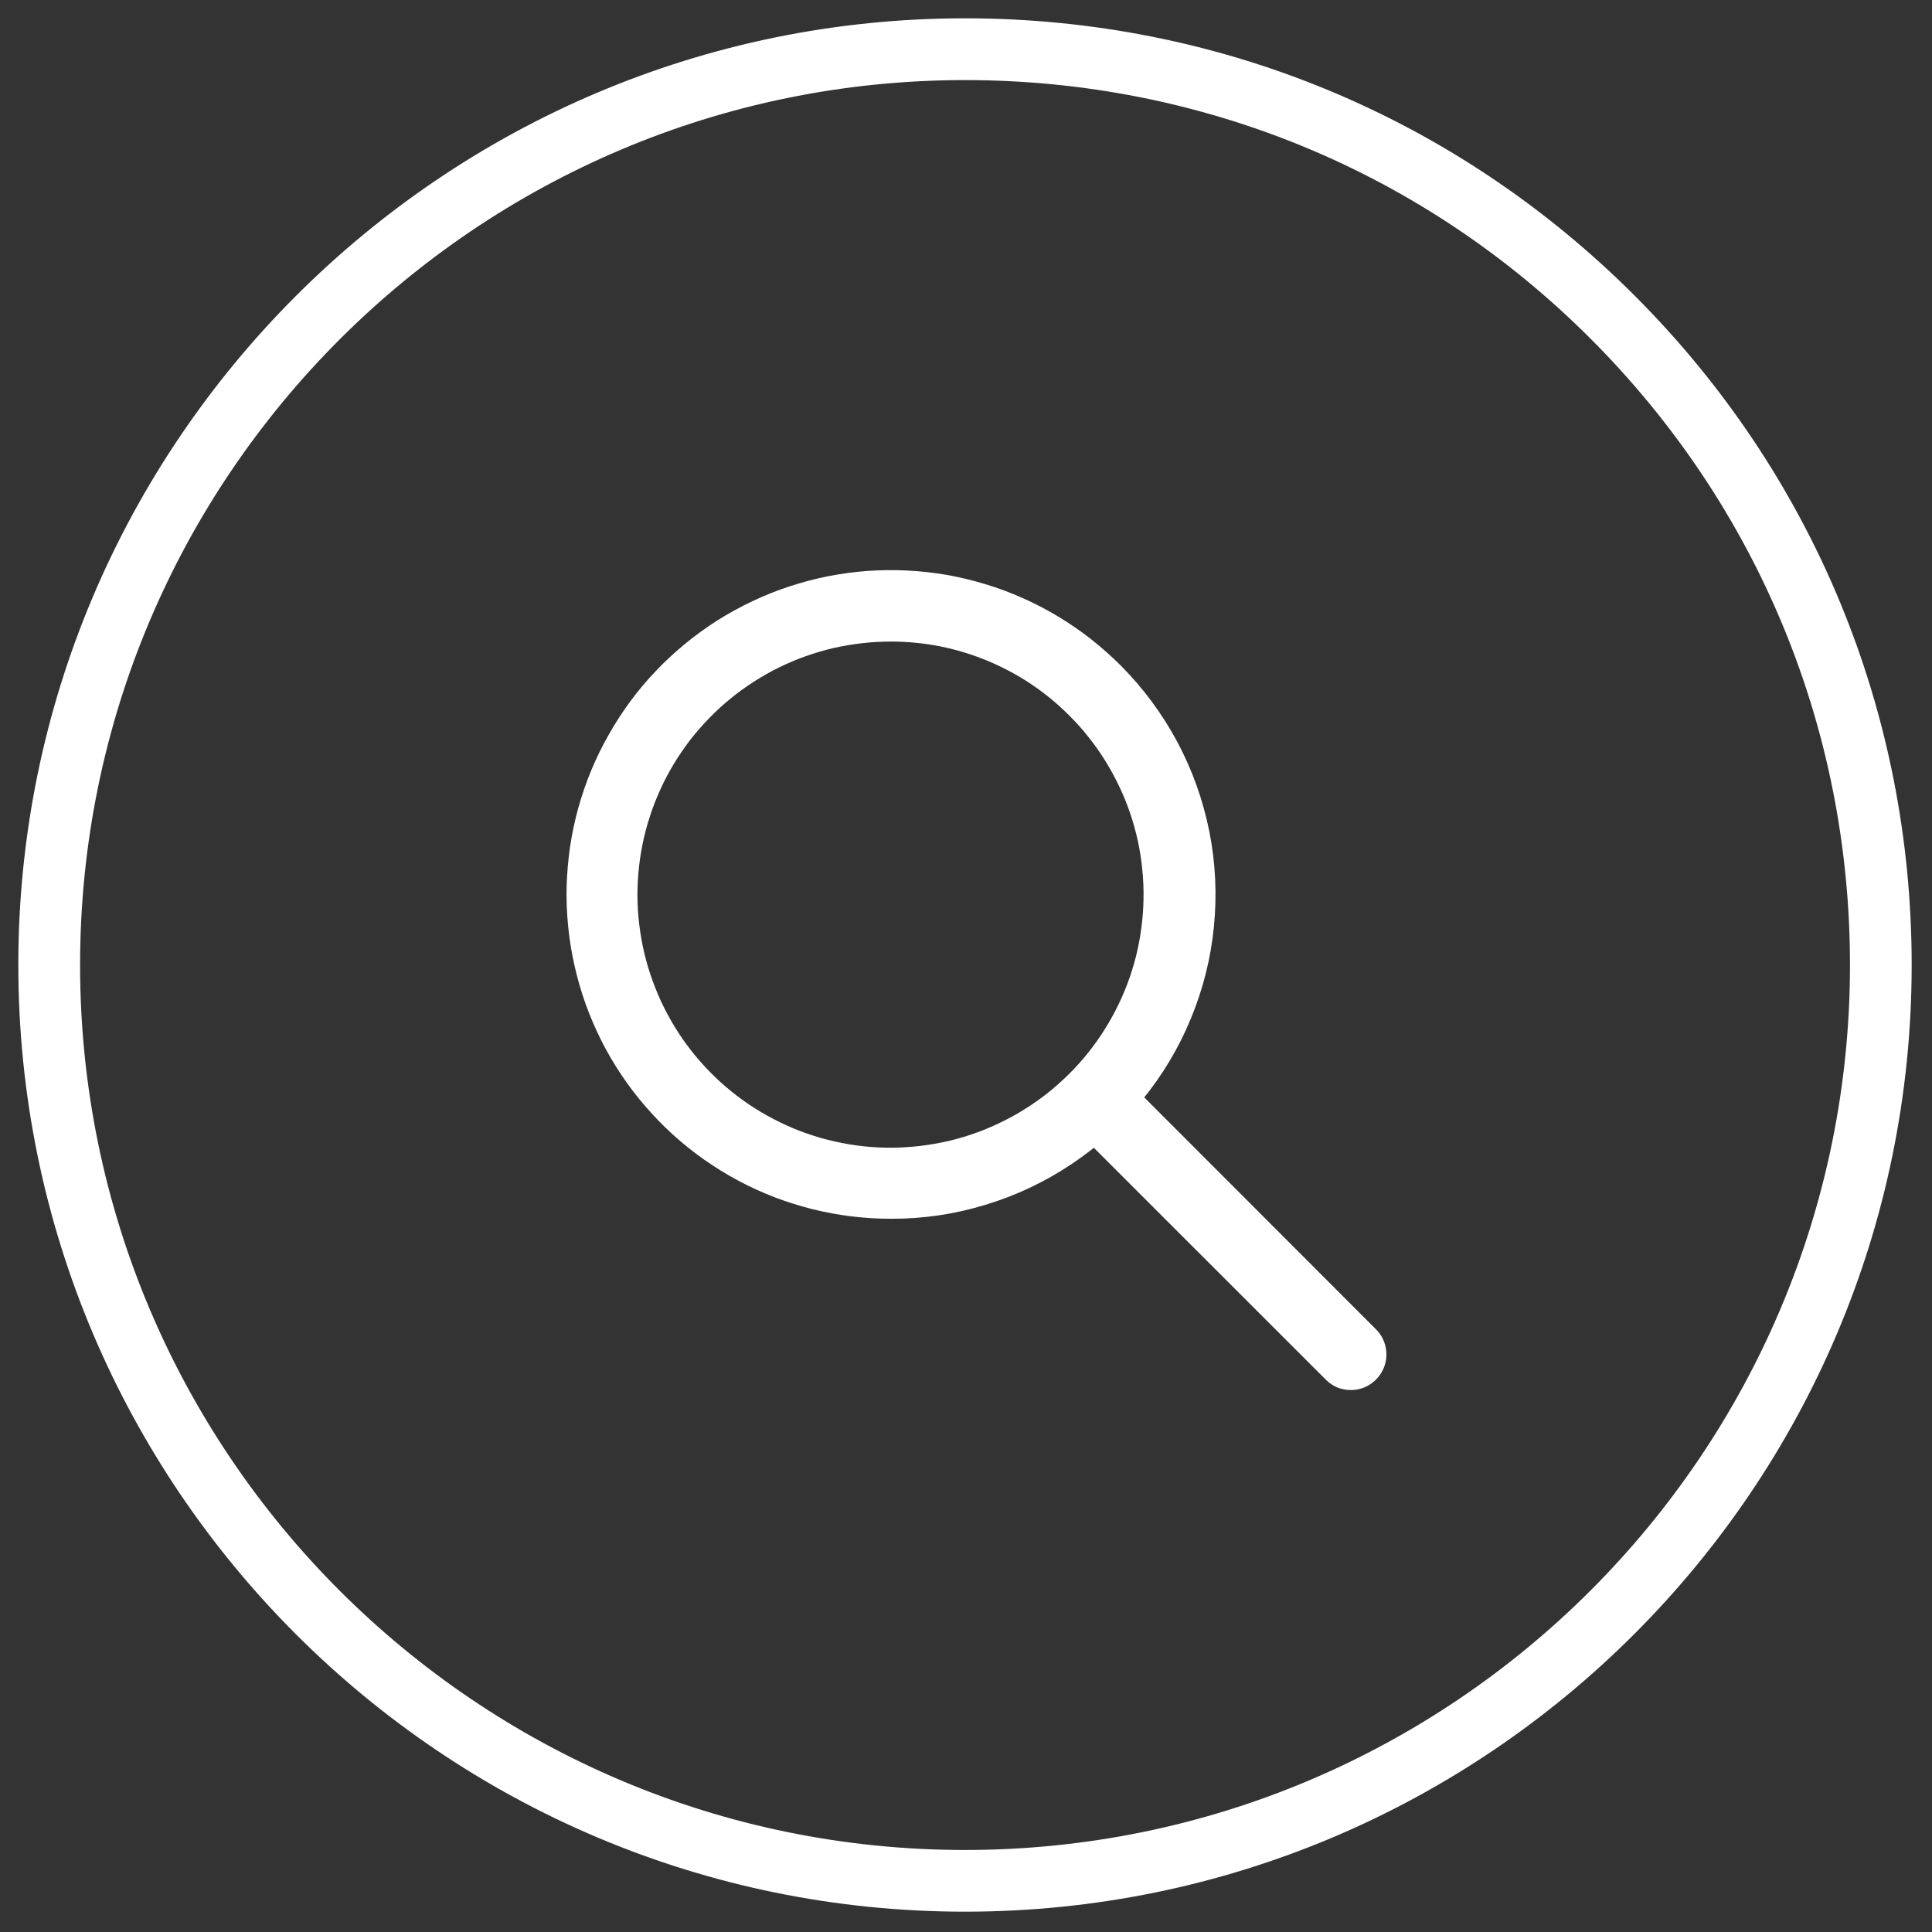 <svg xmlns="http://www.w3.org/2000/svg" xmlns:xlink="http://www.w3.org/1999/xlink" width="100" zoomAndPan="magnify" viewBox="0 0 75 75" height="100" preserveAspectRatio="xMidYMid meet" version="1.0"><rect x="0" y="0" width="75" height="75" fill="#333333" stroke="none"/><defs><clipPath id="fdf3a6ba2f"><path d="M 0.711 0.711 L 74.211 0.711 L 74.211 74.211 L 0.711 74.211 Z M 0.711 0.711 " clip-rule="nonzero"/></clipPath><clipPath id="be91915d32"><path d="M 41 41 L 53.961 41 L 53.961 53.961 L 41 53.961 Z M 41 41 " clip-rule="nonzero"/></clipPath></defs><g clip-path="url(#fdf3a6ba2f)"><path fill="#ffffff" d="M 37.461 74.211 C 17.191 74.211 0.711 57.734 0.711 37.461 C 0.711 17.191 17.207 0.711 37.461 0.711 C 47.281 0.711 56.516 4.535 63.453 11.473 C 70.391 18.41 74.211 27.645 74.211 37.461 C 74.211 57.734 57.734 74.211 37.461 74.211 Z M 37.461 3.109 C 18.516 3.109 3.109 18.516 3.109 37.461 C 3.109 56.41 18.516 71.816 37.461 71.816 C 56.41 71.816 71.816 56.41 71.816 37.461 C 71.816 28.289 68.246 19.66 61.762 13.164 C 55.277 6.664 46.637 3.109 37.461 3.109 Z M 37.461 3.109 " fill-opacity="1" fill-rule="nonzero"/></g><path fill="#ffffff" d="M 34.59 47.312 C 34.074 47.312 33.562 47.281 33.051 47.219 C 32.539 47.156 32.031 47.062 31.531 46.938 C 31.031 46.812 30.539 46.656 30.059 46.473 C 29.578 46.285 29.109 46.074 28.652 45.828 C 28.199 45.586 27.762 45.316 27.34 45.02 C 26.918 44.723 26.516 44.402 26.133 44.055 C 25.75 43.707 25.391 43.34 25.055 42.949 C 24.715 42.559 24.402 42.148 24.117 41.719 C 23.832 41.293 23.57 40.848 23.34 40.387 C 23.109 39.926 22.906 39.453 22.73 38.965 C 22.559 38.48 22.414 37.984 22.301 37.48 C 22.188 36.98 22.105 36.473 22.055 35.957 C 22.004 35.445 21.984 34.93 21.996 34.414 C 22.012 33.898 22.055 33.387 22.129 32.875 C 22.207 32.363 22.312 31.859 22.449 31.363 C 22.59 30.867 22.754 30.379 22.953 29.902 C 23.152 29.426 23.375 28.965 23.633 28.516 C 23.887 28.066 24.168 27.633 24.473 27.219 C 24.781 26.805 25.113 26.41 25.469 26.039 C 25.824 25.664 26.203 25.316 26.602 24.988 C 27 24.66 27.418 24.359 27.852 24.082 C 28.289 23.809 28.738 23.559 29.207 23.34 C 29.672 23.117 30.152 22.926 30.641 22.766 C 31.129 22.605 31.629 22.473 32.133 22.371 C 32.641 22.273 33.152 22.203 33.664 22.164 C 34.18 22.129 34.695 22.121 35.211 22.148 C 35.727 22.172 36.238 22.23 36.746 22.316 C 37.254 22.406 37.754 22.527 38.246 22.676 C 38.742 22.824 39.223 23.004 39.695 23.215 C 40.168 23.426 40.625 23.66 41.066 23.926 C 41.508 24.191 41.934 24.484 42.34 24.801 C 42.746 25.121 43.129 25.461 43.496 25.824 C 44.375 26.707 45.109 27.695 45.699 28.793 C 46.285 29.891 46.699 31.051 46.945 32.273 C 47.188 33.492 47.246 34.723 47.125 35.961 C 47.004 37.203 46.703 38.398 46.227 39.547 C 45.75 40.699 45.117 41.754 44.328 42.715 C 43.539 43.68 42.625 44.504 41.59 45.195 C 40.555 45.887 39.438 46.414 38.246 46.773 C 37.055 47.137 35.836 47.316 34.59 47.312 Z M 34.59 24.906 C 34.215 24.906 33.84 24.926 33.469 24.969 C 33.094 25.012 32.727 25.074 32.359 25.156 C 31.992 25.242 31.633 25.348 31.277 25.473 C 30.926 25.598 30.578 25.746 30.242 25.91 C 29.906 26.074 29.578 26.262 29.262 26.465 C 28.945 26.668 28.641 26.887 28.352 27.125 C 28.059 27.363 27.785 27.617 27.523 27.887 C 27.262 28.156 27.016 28.438 26.785 28.734 C 26.559 29.035 26.344 29.344 26.152 29.664 C 25.957 29.988 25.781 30.32 25.629 30.66 C 25.473 31.004 25.336 31.352 25.223 31.711 C 25.105 32.066 25.012 32.43 24.938 32.801 C 24.863 33.168 24.812 33.539 24.781 33.914 C 24.75 34.289 24.738 34.664 24.75 35.039 C 24.762 35.414 24.797 35.789 24.852 36.16 C 24.906 36.531 24.98 36.898 25.078 37.262 C 25.176 37.625 25.293 37.98 25.43 38.328 C 25.566 38.68 25.723 39.02 25.902 39.352 C 26.078 39.684 26.273 40.004 26.484 40.312 C 26.699 40.621 26.93 40.918 27.176 41.199 C 27.426 41.484 27.688 41.75 27.965 42.004 C 28.242 42.254 28.535 42.492 28.84 42.711 C 29.145 42.93 29.461 43.129 29.789 43.312 C 30.121 43.496 30.457 43.66 30.805 43.805 C 31.152 43.949 31.504 44.07 31.867 44.176 C 32.227 44.277 32.594 44.359 32.965 44.422 C 33.336 44.484 33.707 44.523 34.082 44.543 C 34.457 44.559 34.832 44.559 35.207 44.531 C 35.582 44.508 35.953 44.461 36.324 44.395 C 36.695 44.328 37.059 44.242 37.418 44.133 C 37.777 44.023 38.129 43.895 38.477 43.742 C 38.82 43.594 39.156 43.426 39.48 43.238 C 39.805 43.051 40.117 42.844 40.422 42.621 C 40.723 42.398 41.012 42.156 41.285 41.898 C 41.559 41.645 41.816 41.371 42.062 41.086 C 42.305 40.797 42.531 40.5 42.738 40.188 C 42.945 39.875 43.137 39.551 43.309 39.215 C 43.48 38.883 43.633 38.539 43.766 38.188 C 43.898 37.836 44.008 37.477 44.102 37.113 C 44.191 36.75 44.262 36.383 44.309 36.008 C 44.359 35.637 44.387 35.262 44.391 34.887 C 44.398 34.512 44.383 34.137 44.344 33.762 C 44.309 33.387 44.25 33.016 44.172 32.648 C 44.09 32.281 43.992 31.922 43.871 31.566 C 43.75 31.211 43.609 30.863 43.445 30.523 C 43.285 30.184 43.105 29.855 42.906 29.535 C 42.711 29.215 42.492 28.91 42.258 28.617 C 42.027 28.32 41.777 28.043 41.508 27.777 C 40.594 26.859 39.535 26.152 38.336 25.652 C 37.137 25.156 35.891 24.906 34.59 24.906 Z M 34.59 24.906 " fill-opacity="1" fill-rule="nonzero"/><g clip-path="url(#be91915d32)"><path fill="#ffffff" d="M 52.441 53.961 C 52.059 53.961 51.734 53.824 51.465 53.555 L 41.539 43.633 C 41.406 43.504 41.309 43.355 41.238 43.184 C 41.168 43.016 41.133 42.84 41.133 42.656 C 41.133 42.473 41.168 42.293 41.238 42.125 C 41.309 41.957 41.406 41.805 41.539 41.676 C 41.668 41.547 41.816 41.445 41.988 41.375 C 42.156 41.305 42.332 41.27 42.516 41.27 C 42.699 41.27 42.875 41.305 43.047 41.375 C 43.215 41.445 43.367 41.547 43.496 41.676 L 53.414 51.602 C 53.613 51.801 53.738 52.035 53.793 52.309 C 53.848 52.586 53.82 52.852 53.715 53.109 C 53.605 53.367 53.438 53.57 53.207 53.727 C 52.977 53.883 52.719 53.961 52.441 53.961 Z M 52.441 53.961 " fill-opacity="1" fill-rule="nonzero"/></g></svg>